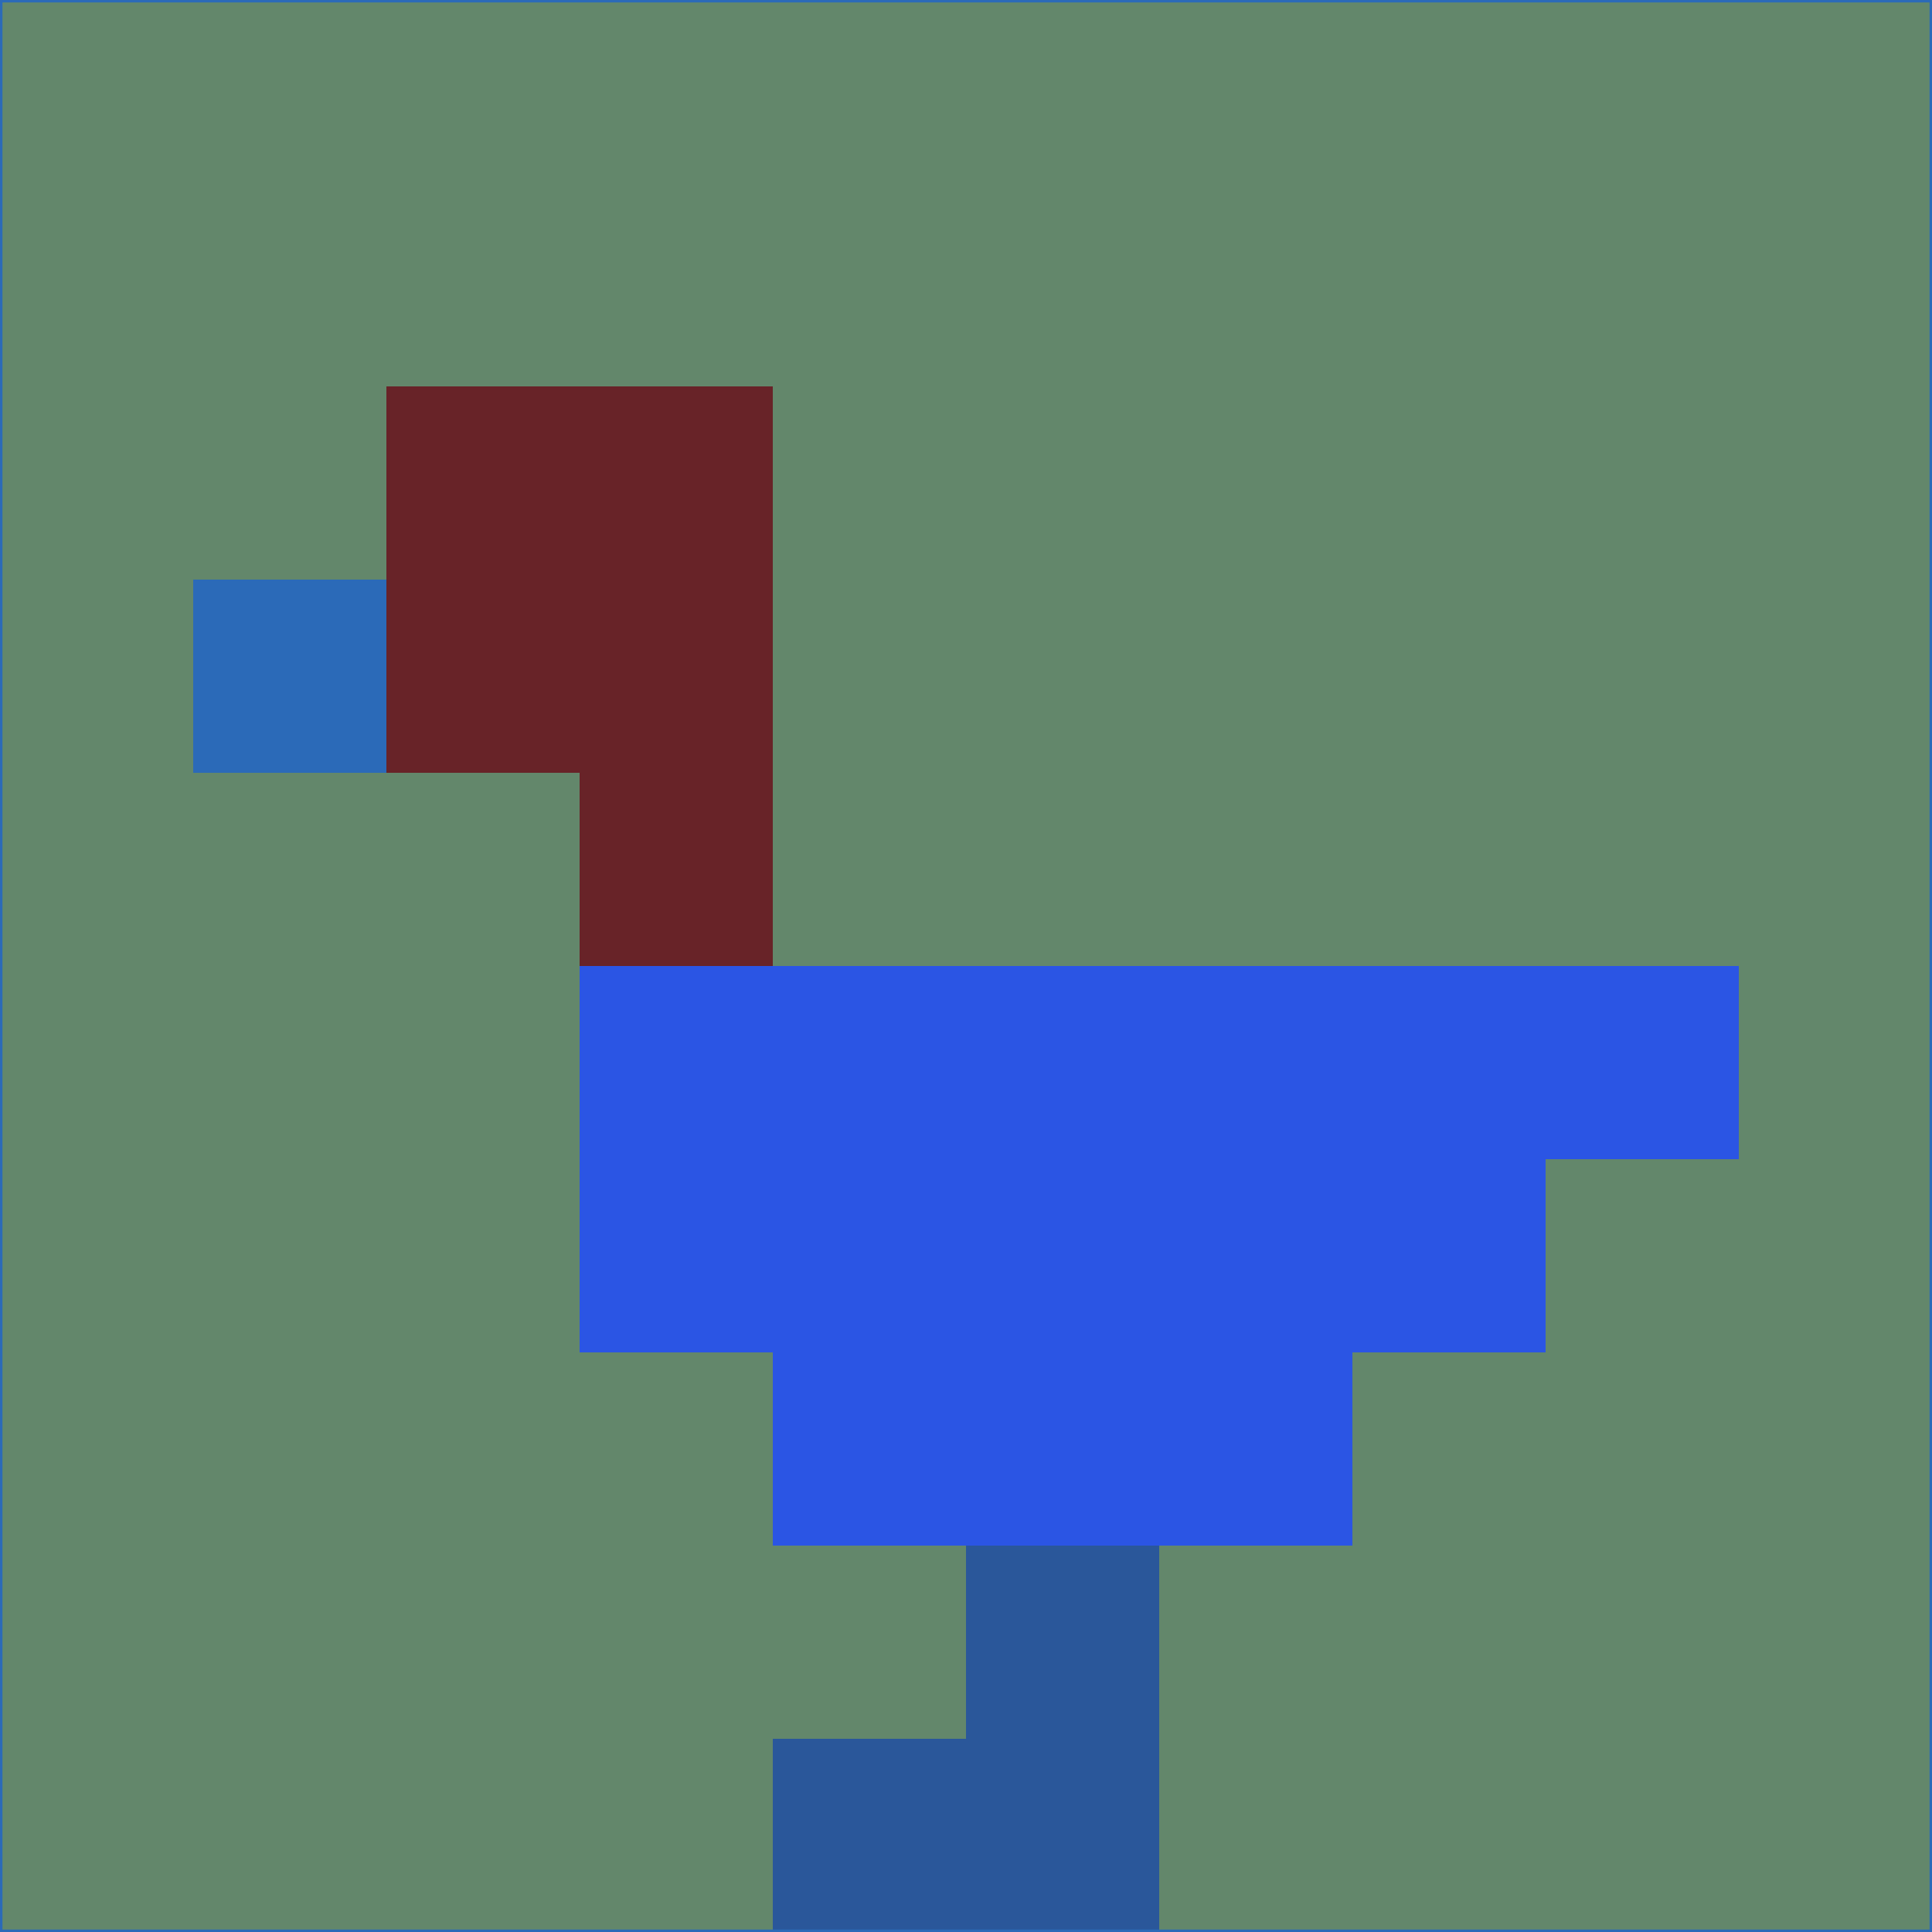 <svg xmlns="http://www.w3.org/2000/svg" version="1.1" width="785" height="785">
  <title>'goose-pfp-694263' by Dmitri Cherniak (Cyberpunk Edition)</title>
  <desc>
    seed=514133
    backgroundColor=#63876b
    padding=20
    innerPadding=0
    timeout=500
    dimension=1
    border=false
    Save=function(){return n.handleSave()}
    frame=12

    Rendered at 2024-09-15T22:37:00.719Z
    Generated in 1ms
    Modified for Cyberpunk theme with new color scheme
  </desc>
  <defs/>
  <rect width="100%" height="100%" fill="#63876b"/>
  <g>
    <g id="0-0">
      <rect x="0" y="0" height="785" width="785" fill="#63876b"/>
      <g>
        <!-- Neon blue -->
        <rect id="0-0-2-2-2-2" x="157" y="157" width="157" height="157" fill="#682328"/>
        <rect id="0-0-3-2-1-4" x="235.5" y="157" width="78.5" height="314" fill="#682328"/>
        <!-- Electric purple -->
        <rect id="0-0-4-5-5-1" x="314" y="392.5" width="392.5" height="78.5" fill="#2b55e4"/>
        <rect id="0-0-3-5-5-2" x="235.5" y="392.5" width="392.5" height="157" fill="#2b55e4"/>
        <rect id="0-0-4-5-3-3" x="314" y="392.5" width="235.5" height="235.5" fill="#2b55e4"/>
        <!-- Neon pink -->
        <rect id="0-0-1-3-1-1" x="78.5" y="235.5" width="78.5" height="78.5" fill="#2b6ab8"/>
        <!-- Cyber yellow -->
        <rect id="0-0-5-8-1-2" x="392.5" y="628" width="78.5" height="157" fill="#2a579a"/>
        <rect id="0-0-4-9-2-1" x="314" y="706.5" width="157" height="78.5" fill="#2a579a"/>
      </g>
      <rect x="0" y="0" stroke="#2b6ab8" stroke-width="2" height="785" width="785" fill="none"/>
    </g>
  </g>
  <script xmlns=""/>
</svg>